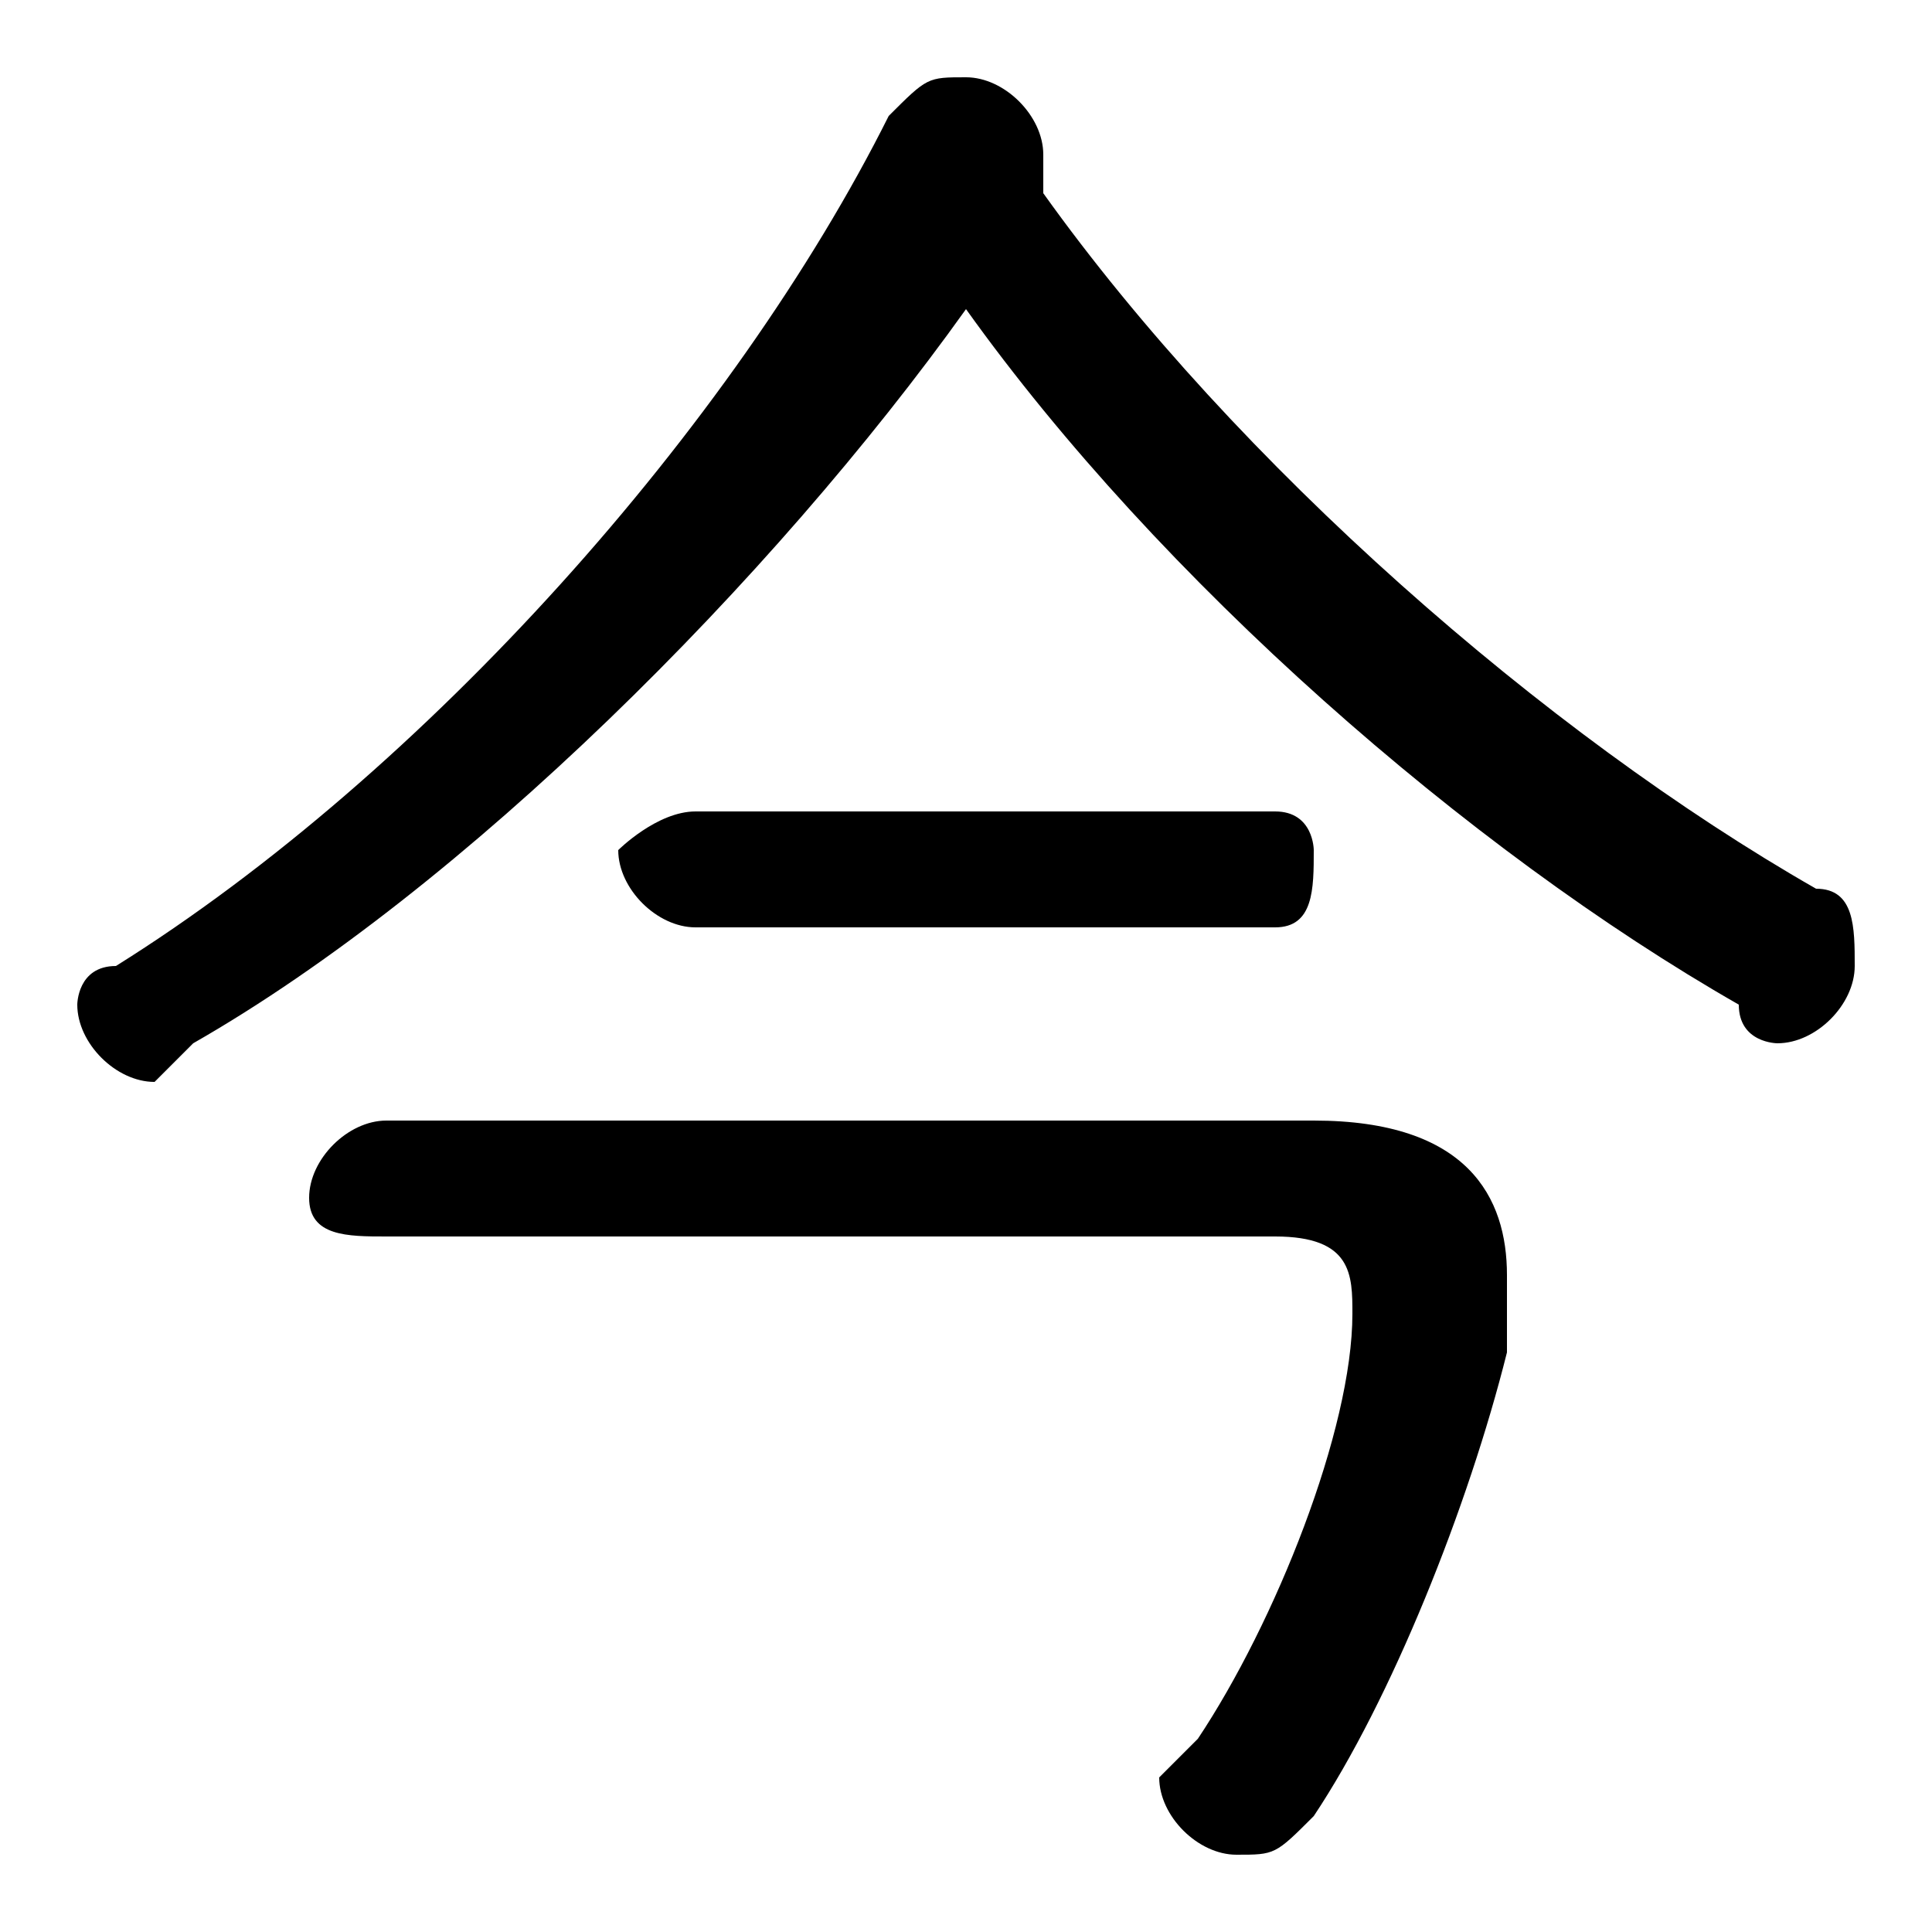 <svg xmlns="http://www.w3.org/2000/svg" viewBox="0 -44.0 50.0 50.0">
    <rect x="0" y="-44.0" width="50.0" height="50.0" fill="#808080" stroke="none"/>
    <g transform="scale(1, -1)">
        <!-- ボディの枠 -->
        <rect x="0" y="-6.0" width="50.0" height="50.0"
            stroke="white" fill="white"/>
        <!-- グリフ座標系の原点 -->
        <circle cx="0" cy="0" r="5" fill="white"/>
        <!-- グリフのアウトライン -->
        <g style="fill:black;stroke:#000000;stroke-width:0;stroke-linecap:round;stroke-linejoin:round;">
        <path d="M 25.0 36.0 C 30.0 29.0 38.0 22.0 45.0 18.0 C 45.0 17.0 46.0 17.0 46.0 17.0 C 47.0 17.0 48.0 18.0 48.0 19.0 C 48.0 20.0 48.0 21.0 47.0 21.0 C 40.0 25.0 32.0 32.0 27.0 39.0 C 27.0 40.0 27.0 40.0 27.0 40.0 C 27.0 41.0 26.0 42.0 25.0 42.0 C 24.0 42.0 24.0 42.0 23.0 41.0 C 19.0 33.0 11.0 24.0 3.0 19.0 C 2.0 19.0 2.0 18.0 2.0 18.0 C 2.0 17.0 3.0 16.0 4.0 16.0 C 4.0 16.0 4.0 16.0 5.0 17.0 C 12.0 21.0 20.0 29.0 25.0 36.0 Z M 10.0 15.0 C 9.0 15.0 8.0 14.0 8.0 13.0 C 8.0 12.0 9.0 12.0 10.0 12.0 L 33.0 12.0 C 35.0 12.0 35.0 11.0 35.0 10.0 C 35.0 10.0 35.0 10.0 35.0 10.0 C 35.0 7.0 33.0 2.0 31.0 -1.0 C 30.0 -2.0 30.0 -2.0 30.0 -2.0 C 30.0 -3.0 31.0 -4.0 32.0 -4.0 C 33.0 -4.0 33.0 -4.0 34.0 -3.0 C 36.0 0.0 38.0 5.0 39.0 9.0 C 39.0 10.0 39.0 11.0 39.0 11.0 C 39.0 13.0 38.0 15.0 34.0 15.0 Z M 18.0 23.0 C 17.0 23.0 16.0 22.0 16.0 22.0 C 16.0 21.0 17.0 20.0 18.0 20.0 L 33.0 20.0 C 34.0 20.0 34.0 21.0 34.0 22.0 C 34.0 22.0 34.0 23.0 33.0 23.0 Z"/>
    </g>
    </g>
</svg>

